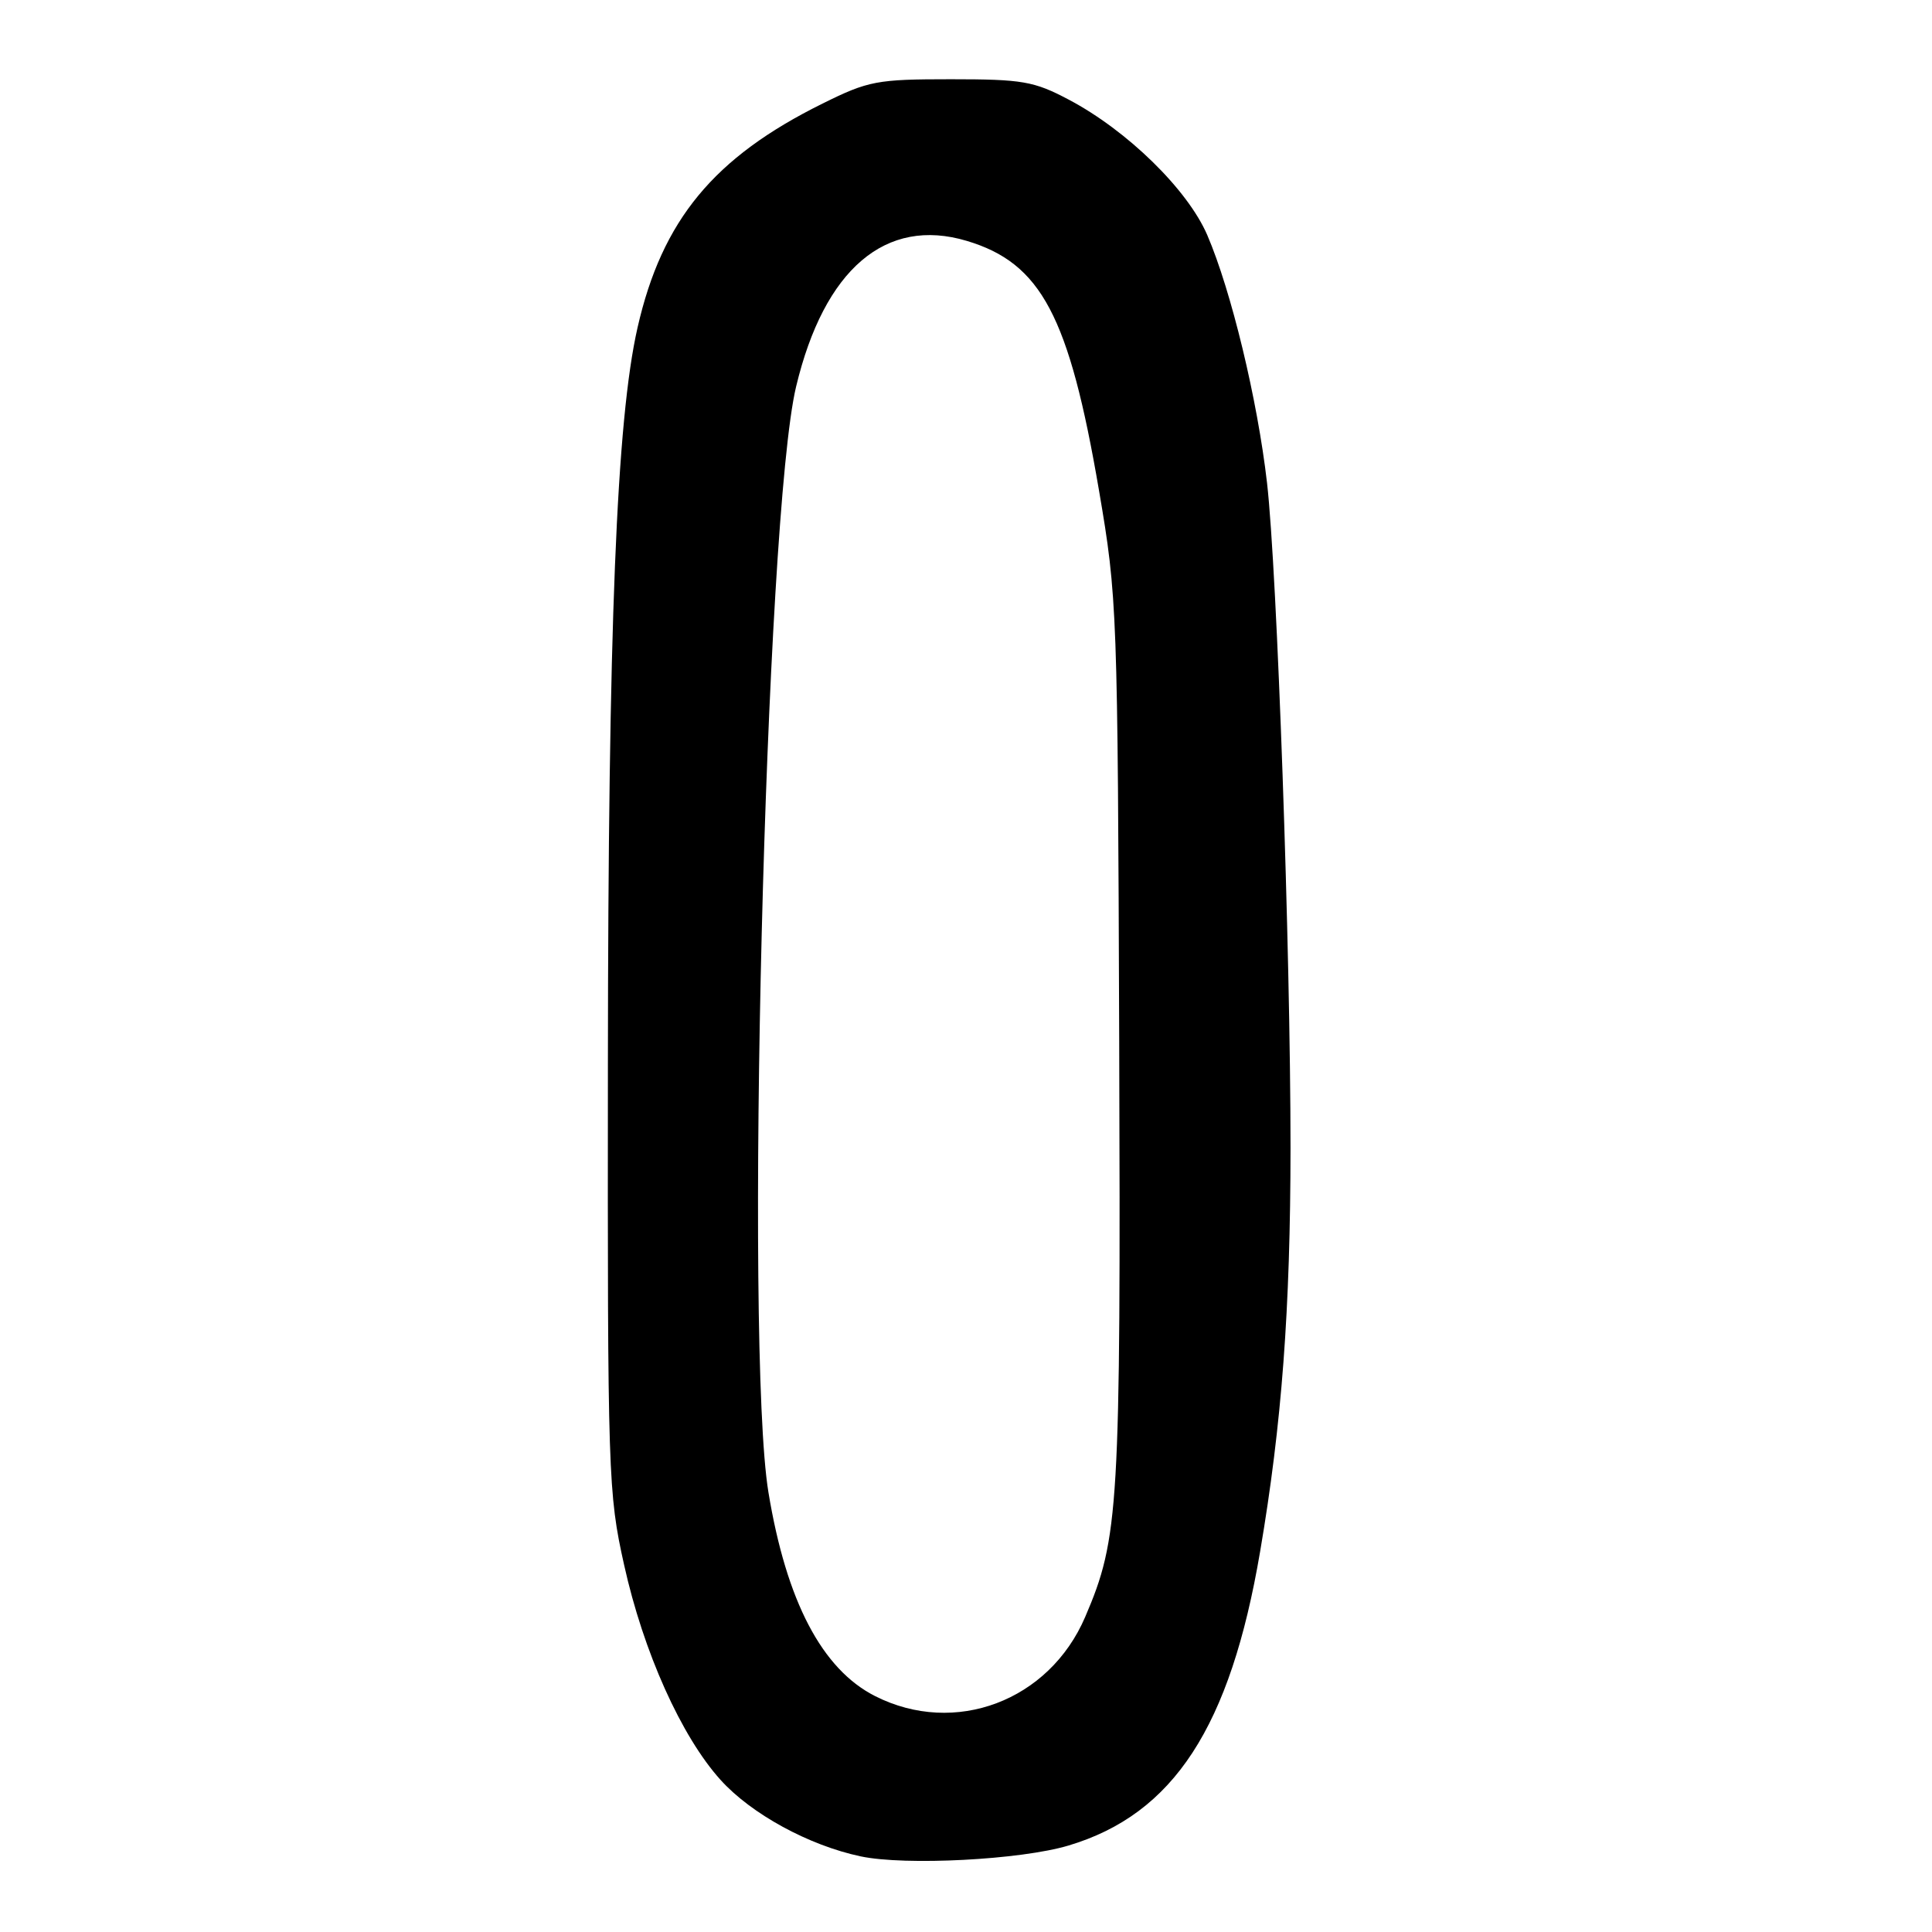 <?xml version="1.0" encoding="UTF-8" standalone="no"?>
<!DOCTYPE svg PUBLIC "-//W3C//DTD SVG 1.1//EN" "http://www.w3.org/Graphics/SVG/1.1/DTD/svg11.dtd" >
<svg xmlns="http://www.w3.org/2000/svg" xmlns:xlink="http://www.w3.org/1999/xlink" version="1.1" viewBox="0 0 256 256">
 <g >
 <path fill="currentColor"
d=" M 141.59 244.54 C 155.50 240.38 163.02 228.85 166.97 205.60 C 169.85 188.70 170.99 173.44 171.00 152.08 C 171.00 125.92 169.23 75.73 167.89 64.00 C 166.62 52.94 163.15 38.55 159.97 31.15 C 157.37 25.12 149.37 17.29 141.61 13.20 C 137.00 10.76 135.47 10.50 126.00 10.50 C 116.19 10.50 115.07 10.71 109.00 13.72 C 94.58 20.85 87.72 29.16 84.48 43.40 C 81.69 55.63 80.59 82.93 80.55 141.00 C 80.50 195.57 80.58 197.84 82.70 207.37 C 85.26 218.91 90.28 230.09 95.48 235.85 C 99.56 240.37 107.19 244.53 114.05 245.98 C 119.99 247.23 135.26 246.44 141.59 244.54 Z  M 115.97 224.75 C 108.92 221.19 104.20 212.17 101.82 197.73 C 98.65 178.44 101.40 68.31 105.49 51.22 C 109.21 35.66 117.37 28.70 128.11 31.92 C 137.96 34.87 141.67 41.87 145.62 64.97 C 148.05 79.19 148.10 80.74 148.30 138.00 C 148.51 199.89 148.28 203.79 143.79 214.26 C 139.01 225.39 126.54 230.09 115.97 224.75 Z "/>
</g>
</svg>